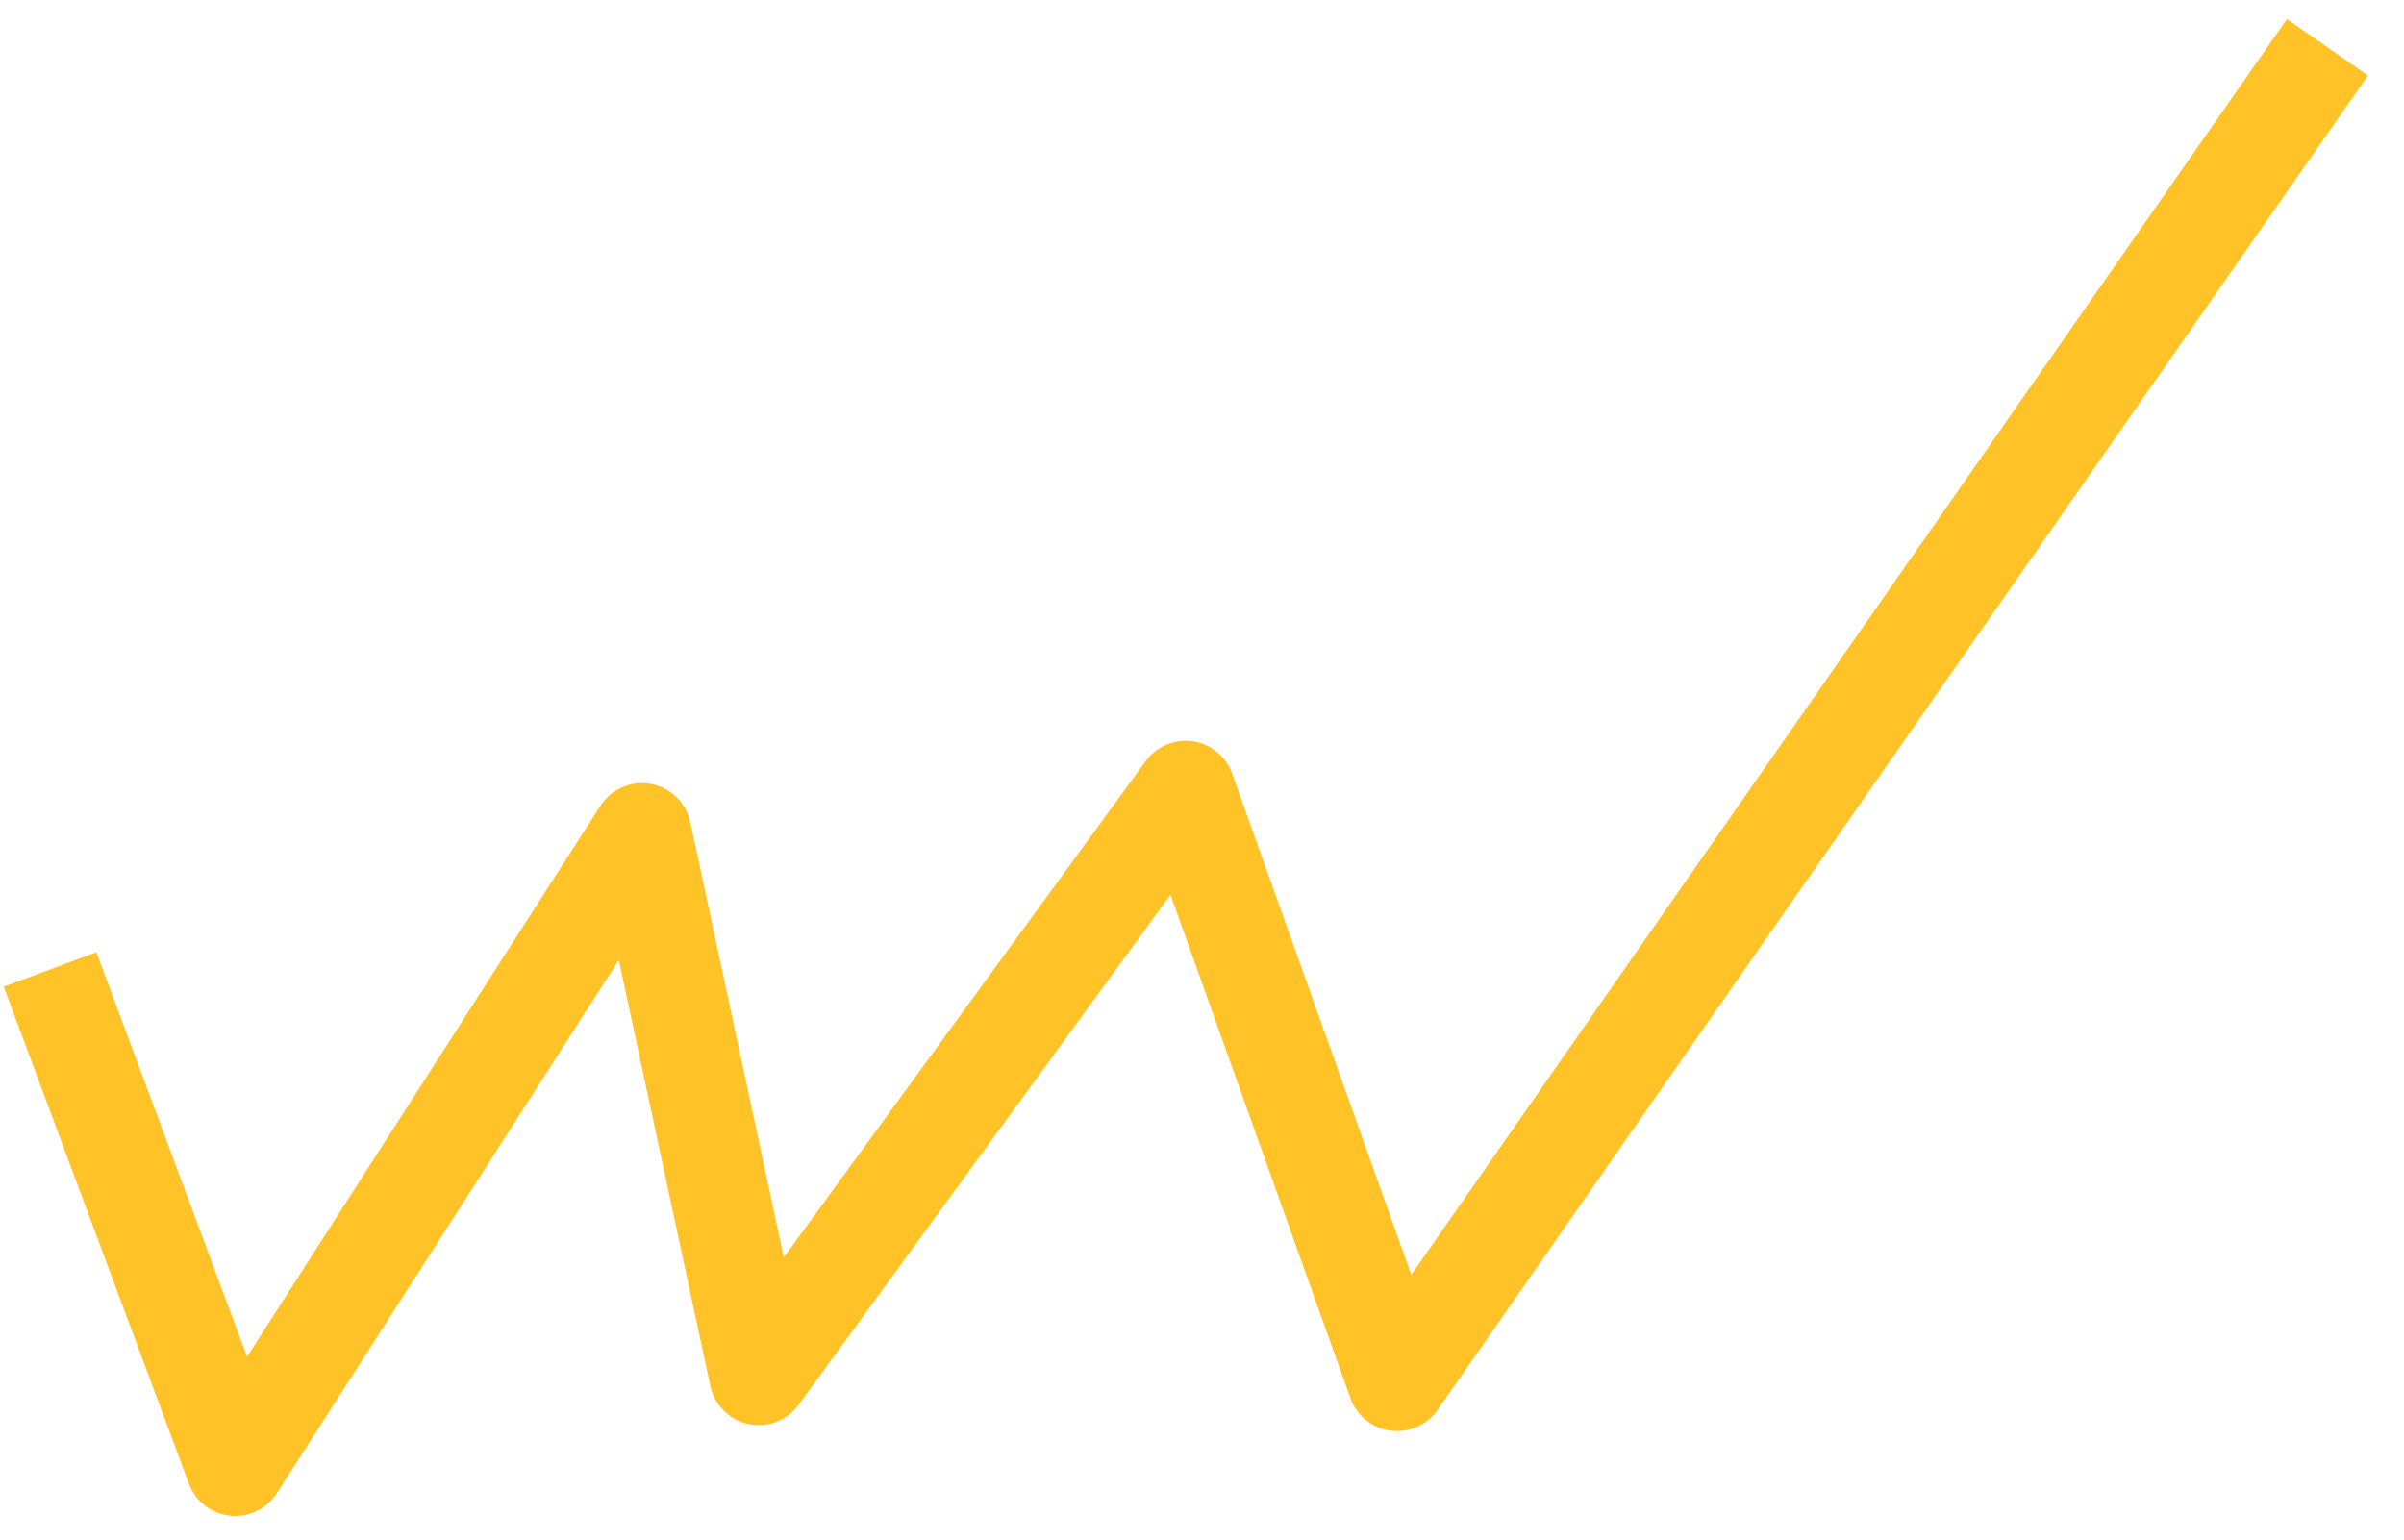 <svg width="64" height="41" viewBox="0 0 64 41" fill="none" xmlns="http://www.w3.org/2000/svg">
<path fill-rule="evenodd" clip-rule="evenodd" d="M63.042 2.012L38.27 37.547C37.988 37.951 37.505 38.164 37.017 38.099C36.528 38.034 36.117 37.701 35.952 37.237L31.161 23.829L21.261 37.411C20.955 37.83 20.432 38.031 19.924 37.923C19.417 37.815 19.02 37.419 18.911 36.912L16.474 25.568L7.37 39.766C7.101 40.185 6.618 40.417 6.123 40.364C5.627 40.31 5.204 39.982 5.03 39.515L0.099 26.276L2.565 25.358L6.577 36.129L15.983 21.461C16.27 21.012 16.8 20.781 17.325 20.876C17.849 20.971 18.265 21.373 18.376 21.895L20.866 33.485L30.5 20.27C30.788 19.876 31.269 19.673 31.752 19.742C32.234 19.812 32.638 20.143 32.803 20.602L37.571 33.949L60.883 0.508L61.962 1.26L63.042 2.012Z" fill="#FFC327"/>
</svg>
